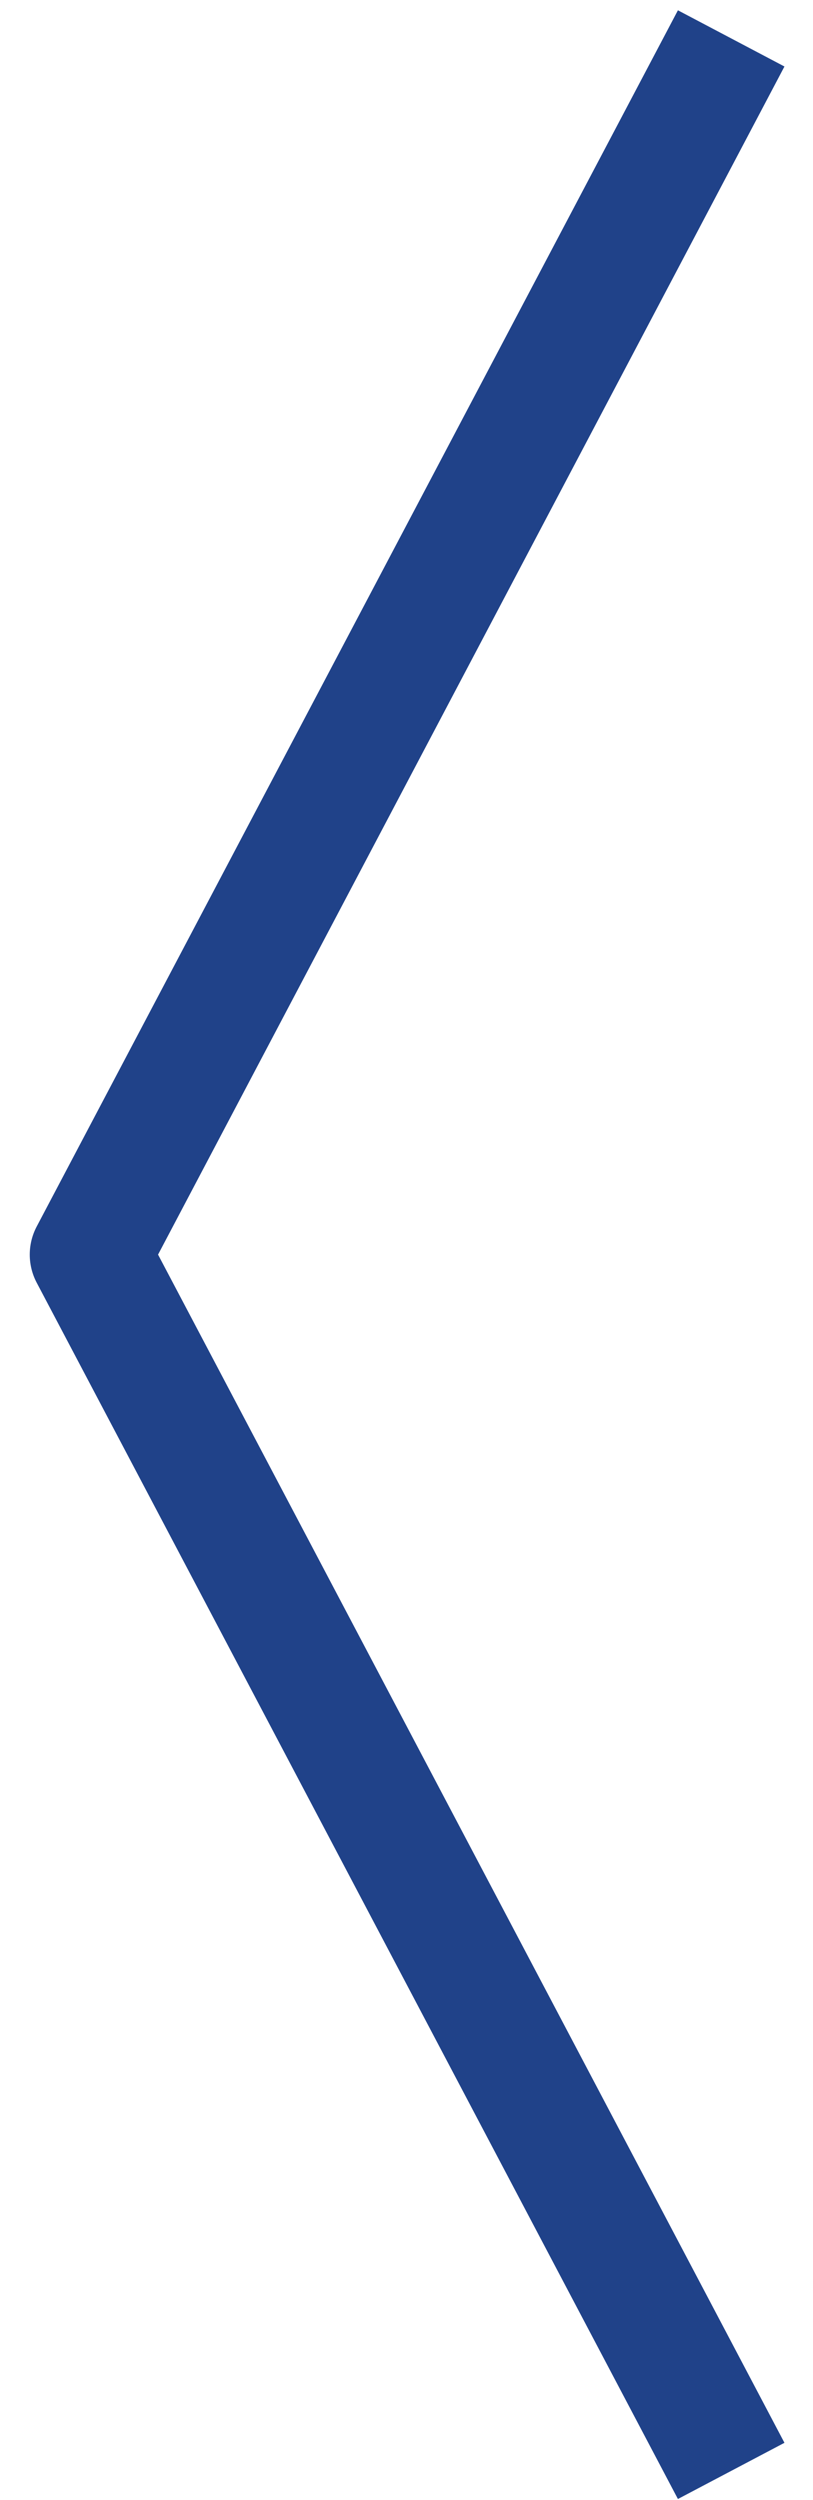 <svg width="27" height="83" viewBox="0 0 27 83" fill="none" xmlns="http://www.w3.org/2000/svg">
<path d="M23.35 80.263L2.988 41.652L23.35 3.044" stroke="#204289" stroke-width="4" stroke-miterlimit="10" stroke-linecap="square" stroke-linejoin="round"/>
</svg>
